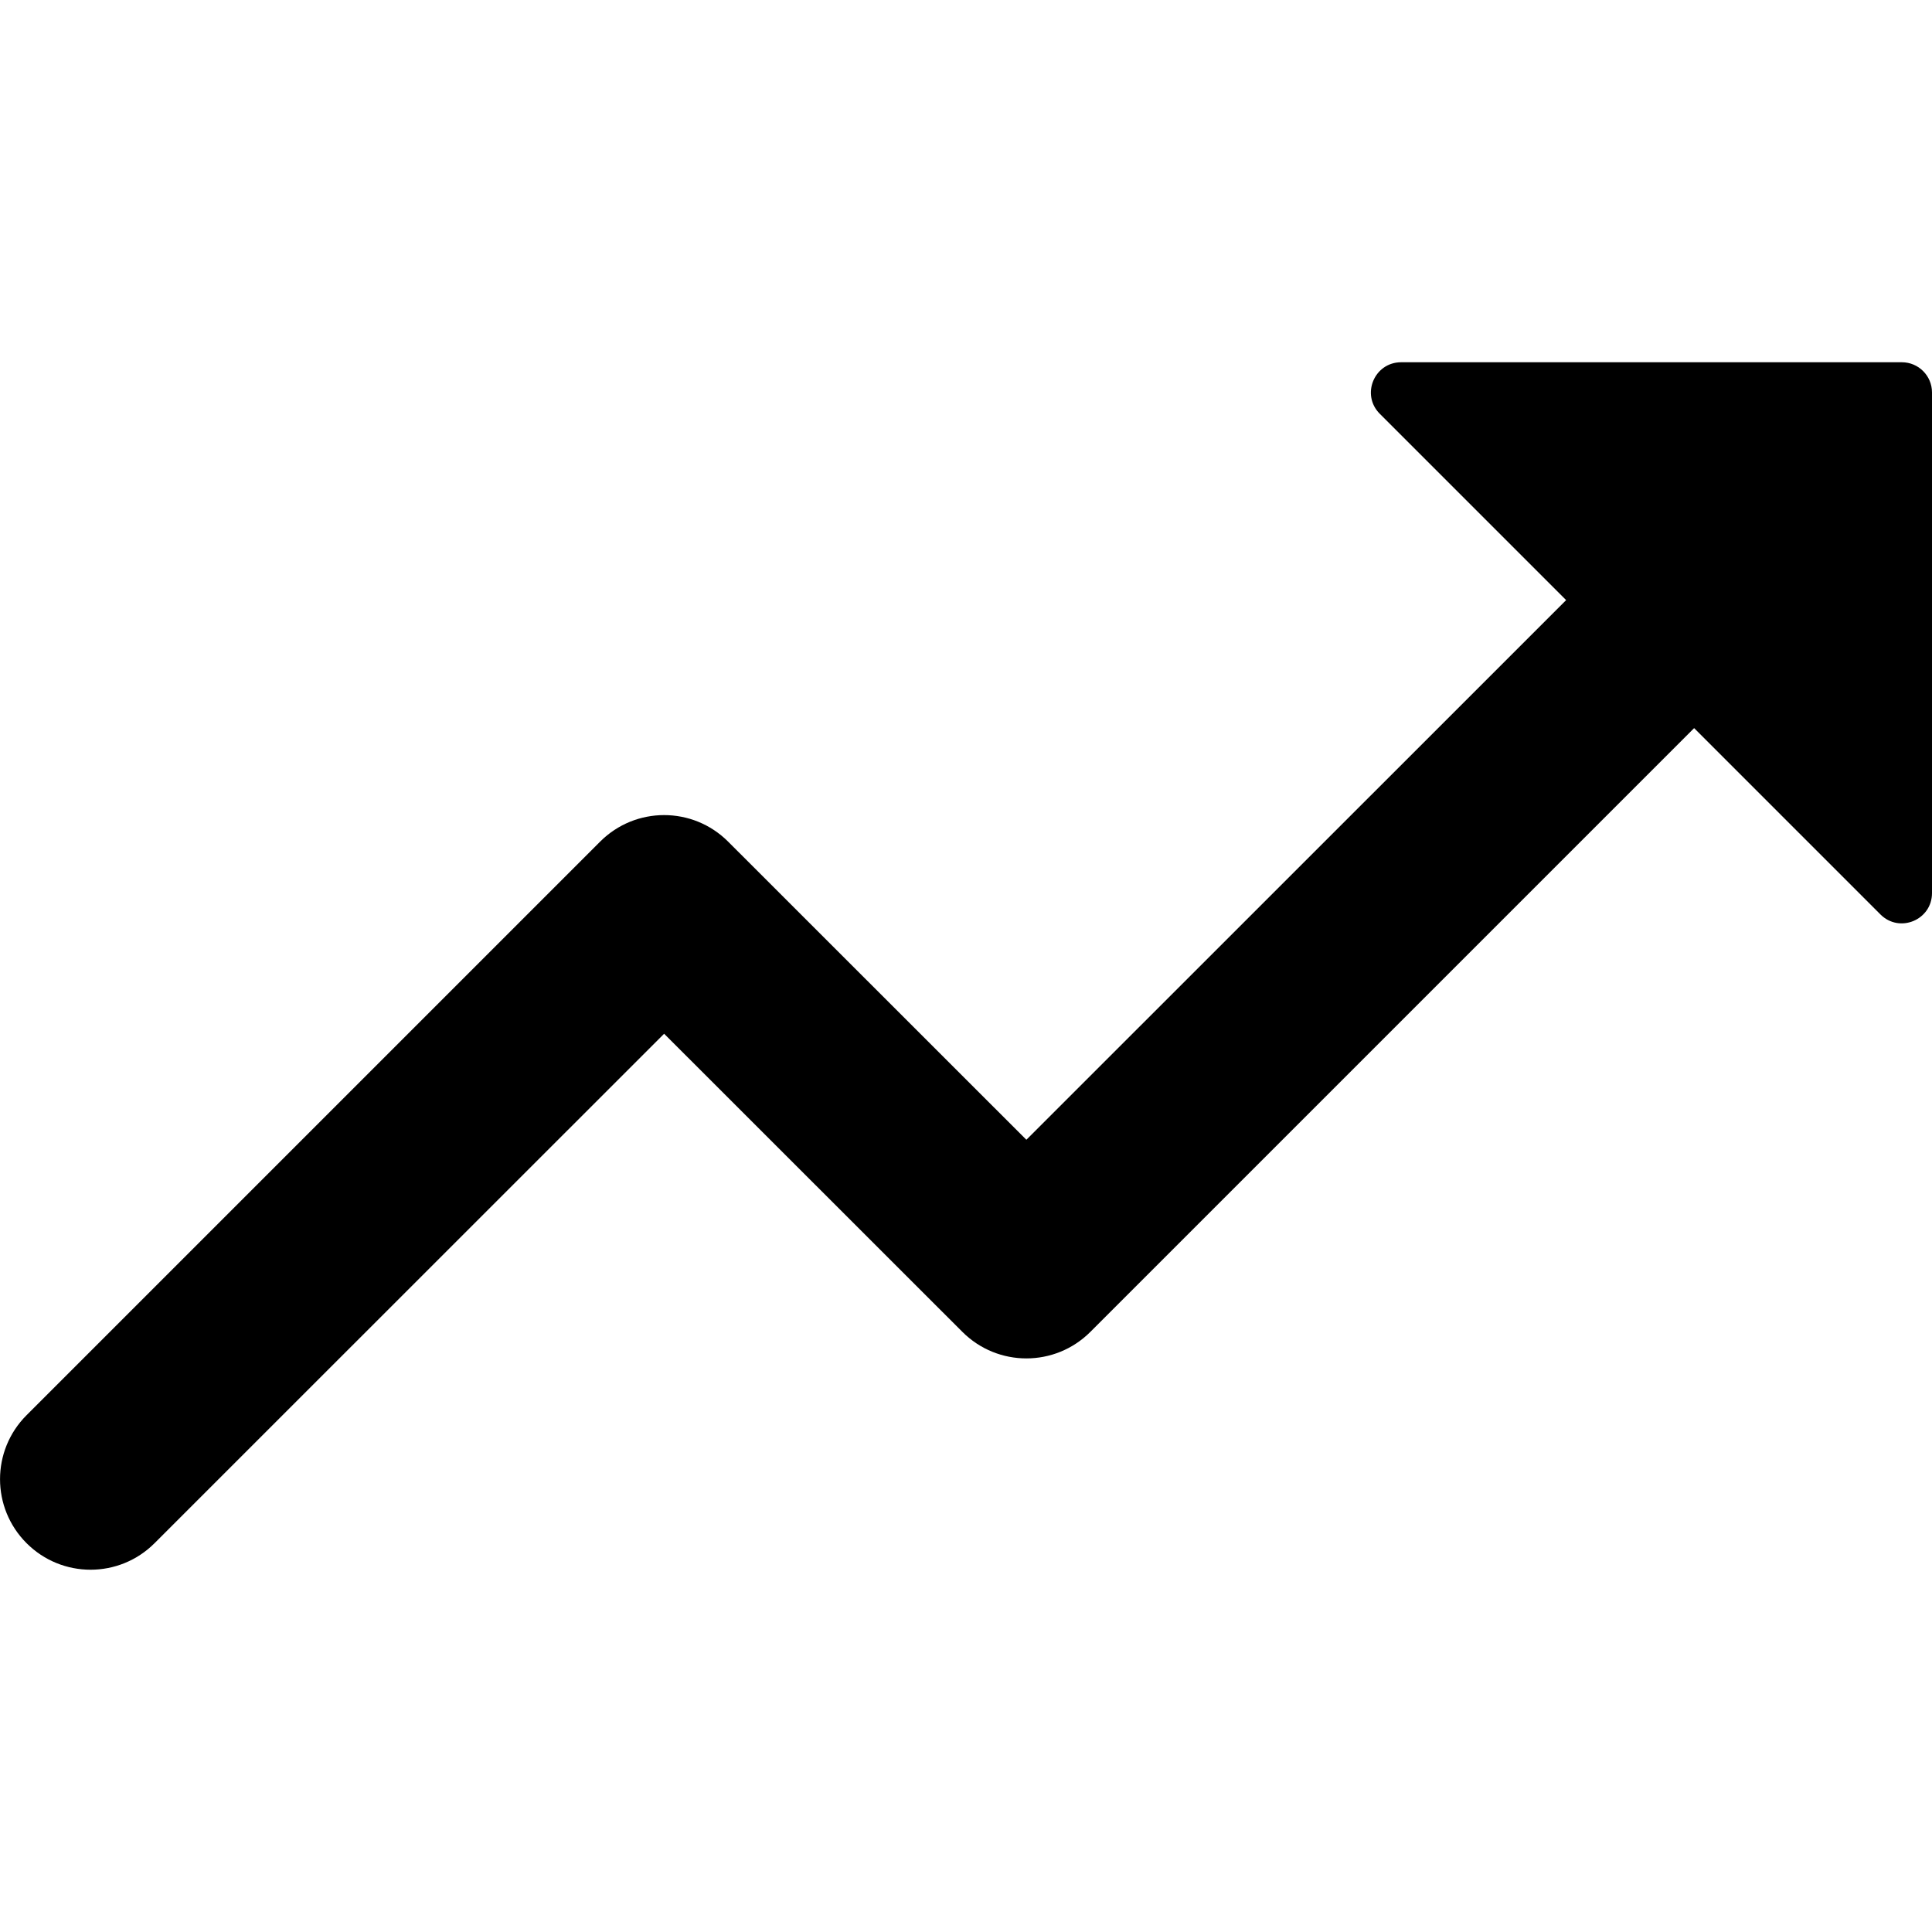 <svg width="16" height="16" viewBox="0 0 16 16" xmlns="http://www.w3.org/2000/svg">
  <path fill-rule="evenodd" clip-rule="evenodd" d="M11.604 3H15.75C15.888 3 16 3.112 16 3.25V7.396C16 7.619 15.731 7.731 15.573 7.573L14.03 6.03L9.03 11.03C8.737 11.323 8.263 11.323 7.97 11.03L5.5 8.561L1.28 12.78C0.987 13.073 0.513 13.073 0.22 12.78C-0.073 12.487 -0.073 12.013 0.22 11.72L4.97 6.97C5.263 6.677 5.737 6.677 6.03 6.97L8.5 9.439L12.97 4.97L11.427 3.427C11.269 3.269 11.381 3 11.604 3Z"/>
</svg>
